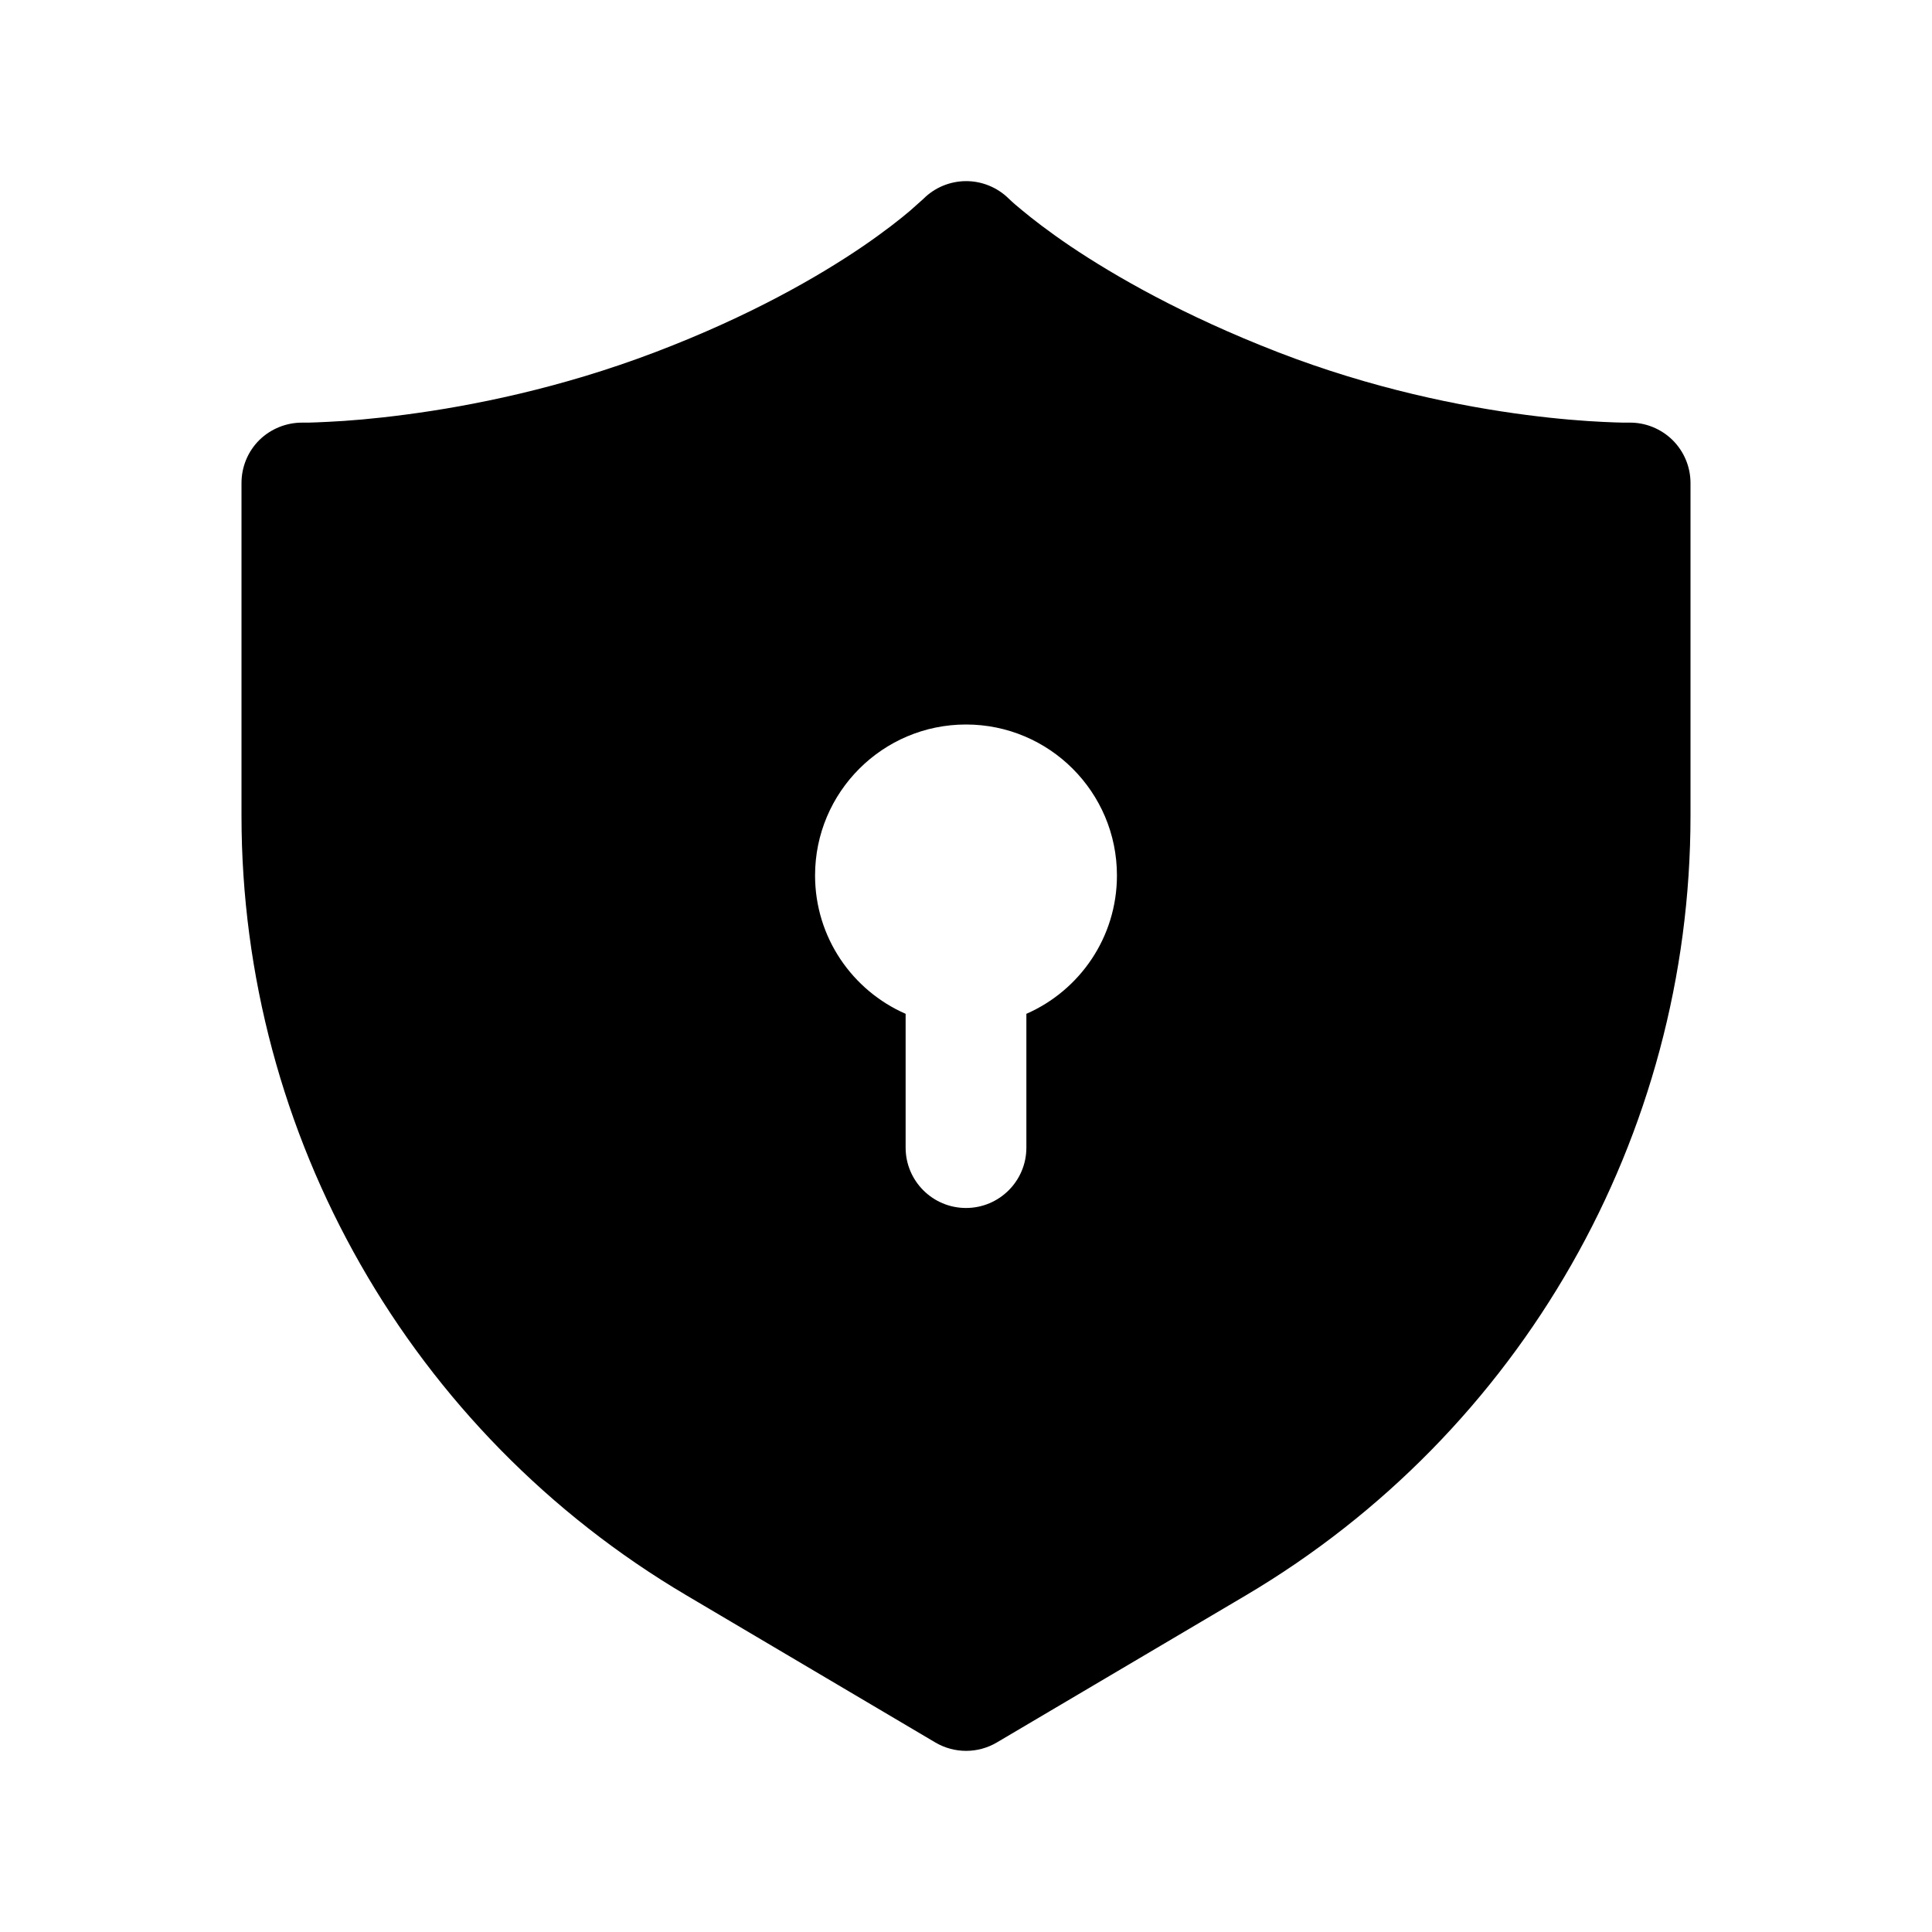 <svg viewBox="0 0 16 16" fill="none" xmlns="http://www.w3.org/2000/svg">
  <path d="M7.143 2.042C7.324 1.918 7.455 1.815 7.537 1.745L7.646 1.648C7.739 1.554 7.866 1.501 7.998 1.5C8.13 1.499 8.258 1.551 8.352 1.643C8.388 1.678 8.426 1.71 8.464 1.741C8.548 1.811 8.68 1.914 8.863 2.038C9.229 2.284 9.797 2.612 10.587 2.918C11.368 3.22 12.101 3.366 12.638 3.436C12.907 3.471 13.125 3.487 13.274 3.494C13.348 3.498 13.405 3.499 13.442 3.5L13.492 3.5C13.626 3.498 13.755 3.55 13.851 3.644C13.946 3.738 14 3.866 14 4V6.756C14 9.408 12.599 11.863 10.316 13.213L8.256 14.43C8.099 14.523 7.904 14.523 7.747 14.431L5.685 13.212C3.401 11.863 2 9.408 2 6.755V4C2 3.866 2.053 3.738 2.148 3.644C2.243 3.551 2.372 3.499 2.505 3.5L2.506 3.5L2.556 3.5C2.593 3.499 2.651 3.497 2.725 3.493C2.875 3.486 3.094 3.469 3.364 3.433C3.904 3.362 4.64 3.216 5.425 2.917C6.216 2.616 6.781 2.288 7.143 2.042ZM9.25 7.25C9.25 6.56 8.69 6 8 6C7.31 6 6.75 6.56 6.75 7.25C6.75 7.763 7.059 8.203 7.5 8.396V9.504C7.5 9.78 7.724 10.004 8 10.004C8.276 10.004 8.5 9.78 8.5 9.504V8.396C8.941 8.203 9.25 7.763 9.25 7.25Z" fill="currentColor" />
</svg>
